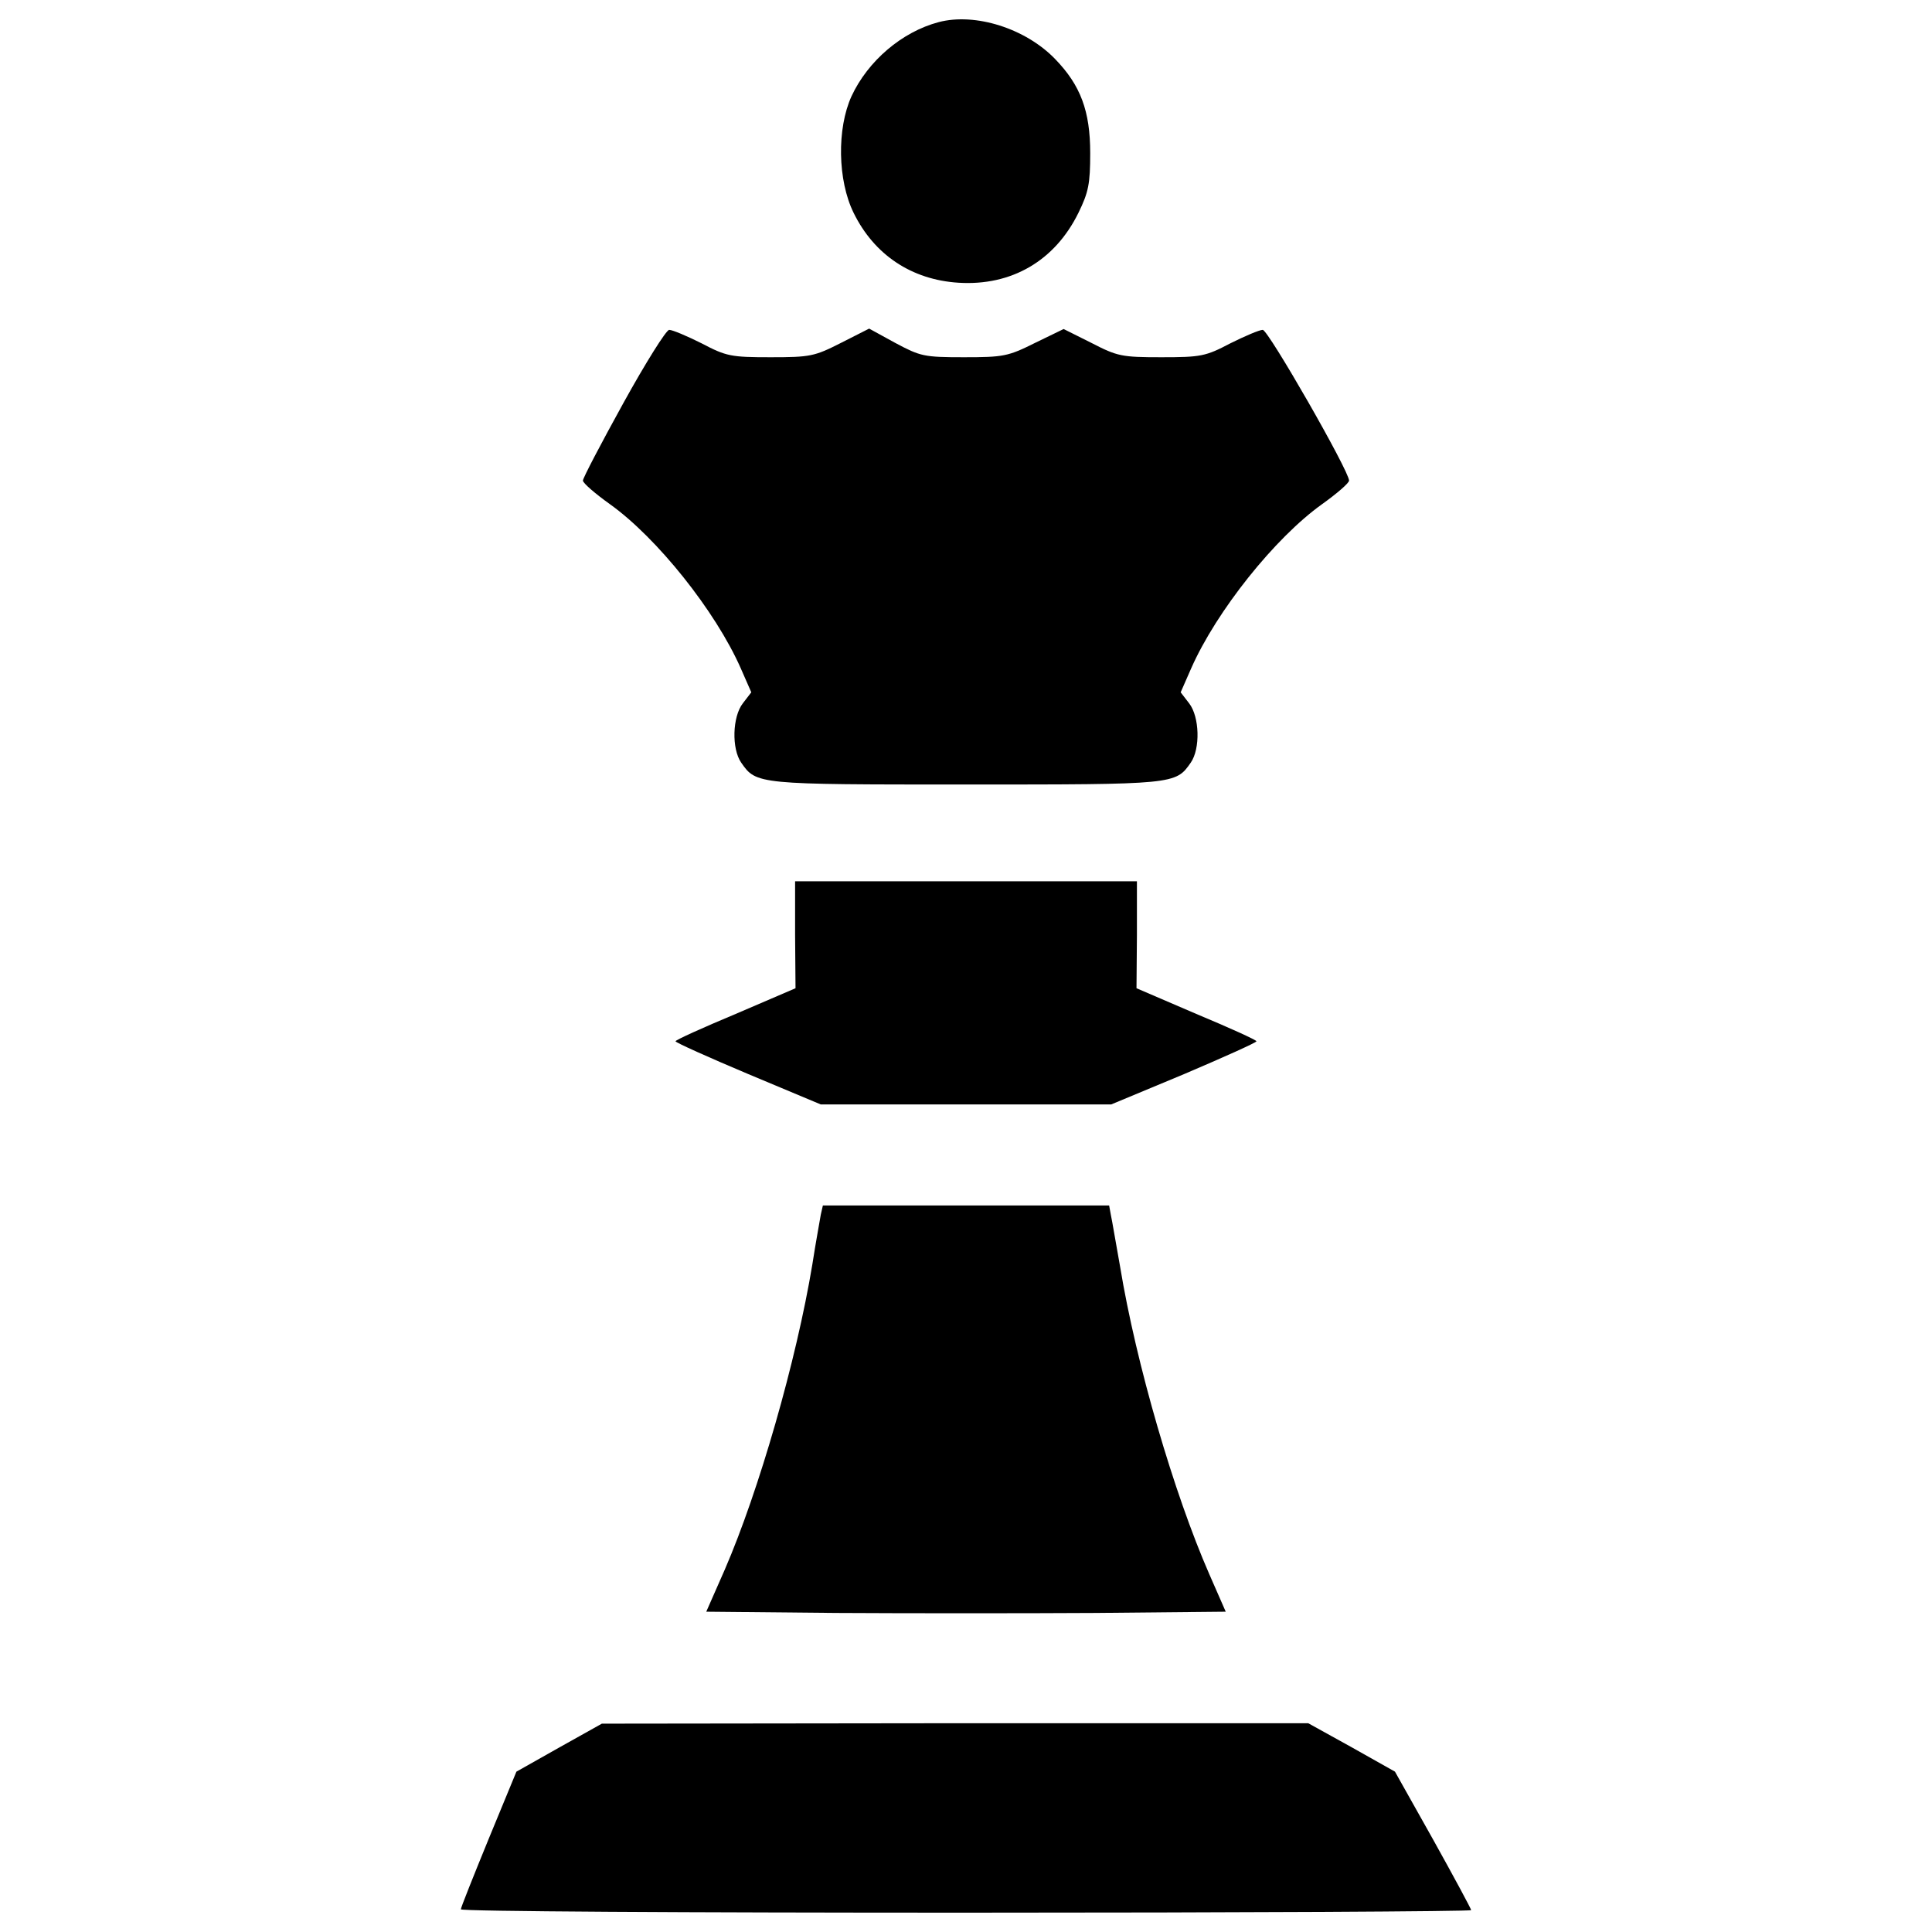 <?xml version="1.0" encoding="utf-8"?>
<!-- Svg Vector Icons : http://www.onlinewebfonts.com/icon -->
<!DOCTYPE svg PUBLIC "-//W3C//DTD SVG 1.1//EN" "http://www.w3.org/Graphics/SVG/1.1/DTD/svg11.dtd">
<svg version="1.1" xmlns="http://www.w3.org/2000/svg" xmlns:xlink="http://www.w3.org/1999/xlink" x="0px" y="0px" viewBox="0 0 1000 1000" enable-background="new 0 0 1000 1000" xml:space="preserve">
<g><g transform="translate(0,511) scale(0.1,-0.1)"><path d="M4858.4,4995.4c-189.6-50.1-366-200.5-451-383.5c-76.3-167.8-71.9-435.8,10.9-603.6c106.8-217.9,300.7-346.4,542.6-361.7c274.5-17.4,499,113.3,621,361.7c52.3,106.8,61,150.4,61,309.4c0,217.9-50.1,350.8-180.8,485.9C5309.4,4962.7,5047.9,5045.5,4858.4,4995.4z"/><path d="M3226.4,3023.5c-115.5-209.2-209.2-387.9-209.2-400.9s63.2-67.5,139.4-122c244-174.3,546.9-553.4,677.6-849.8l54.5-124.2l-43.6-56.7c-54.5-69.7-58.8-235.3-8.7-307.2c78.4-113.3,82.8-113.3,1163.5-113.3c1080.7,0,1085.1,0,1163.5,113.3c50.1,71.9,45.7,237.5-8.7,307.2l-43.6,56.7l54.5,124.2c130.7,296.3,433.6,675.5,677.6,849.8c76.3,54.5,139.5,109,139.5,122c0,50.1-418.4,780-446.7,780c-17.4,0-93.7-32.7-167.8-69.7c-128.5-67.5-152.5-71.9-357.3-71.9c-204.8,0-226.6,4.4-361.7,74.1l-143.8,71.9l-148.2-71.9c-139.5-69.7-163.4-74.1-368.2-74.1c-207,0-224.4,4.4-355.2,74.1l-135.1,74.1l-146-74.1c-137.3-69.7-159.1-74.1-363.9-74.1c-204.8,0-228.8,4.4-357.3,71.9c-74.1,37.1-150.4,69.7-167.8,69.7C3448.6,3402.7,3341.9,3232.7,3226.4,3023.5z"/><path d="M4115.4,271.6l2.2-276.7L3808.1-138c-172.1-71.9-311.6-135.1-311.6-141.6c0-6.5,169.9-82.8,376.9-170l374.8-156.9H5000h751.7l376.9,156.9c204.8,87.2,374.8,163.4,374.8,170c0,6.5-139.5,69.7-311.6,141.6L5882.5-5.1l2.2,276.7v276.7H5000h-884.6V271.6z"/><path d="M4248.3-1177.4c-4.4-28.3-26.2-143.8-43.6-257.1c-82.8-499-276.7-1172.2-453.2-1579.7l-95.9-217.9l673.3-6.5c368.2-2.2,974-2.2,1344.4,0l671.1,6.5l-85,193.9c-183,418.3-379.1,1089.4-461.9,1592.8c-21.8,119.8-41.4,239.7-47.9,268l-8.7,47.9H5000h-740.8L4248.3-1177.4z"/><path d="M2893-3935.9l-220.1-124.2l-143.8-348.6c-78.4-191.7-143.8-355.2-143.8-363.9c0-10.9,1176.6-17.4,2614.7-17.4c1438.1,0,2614.7,6.5,2614.7,13.1c0,6.5-89.3,172.1-196.1,363.9l-198.3,353l-224.5,126.4l-224.4,124.2H4943.3l-1828.1-2.2L2893-3935.9z"/></g></g>
</svg>